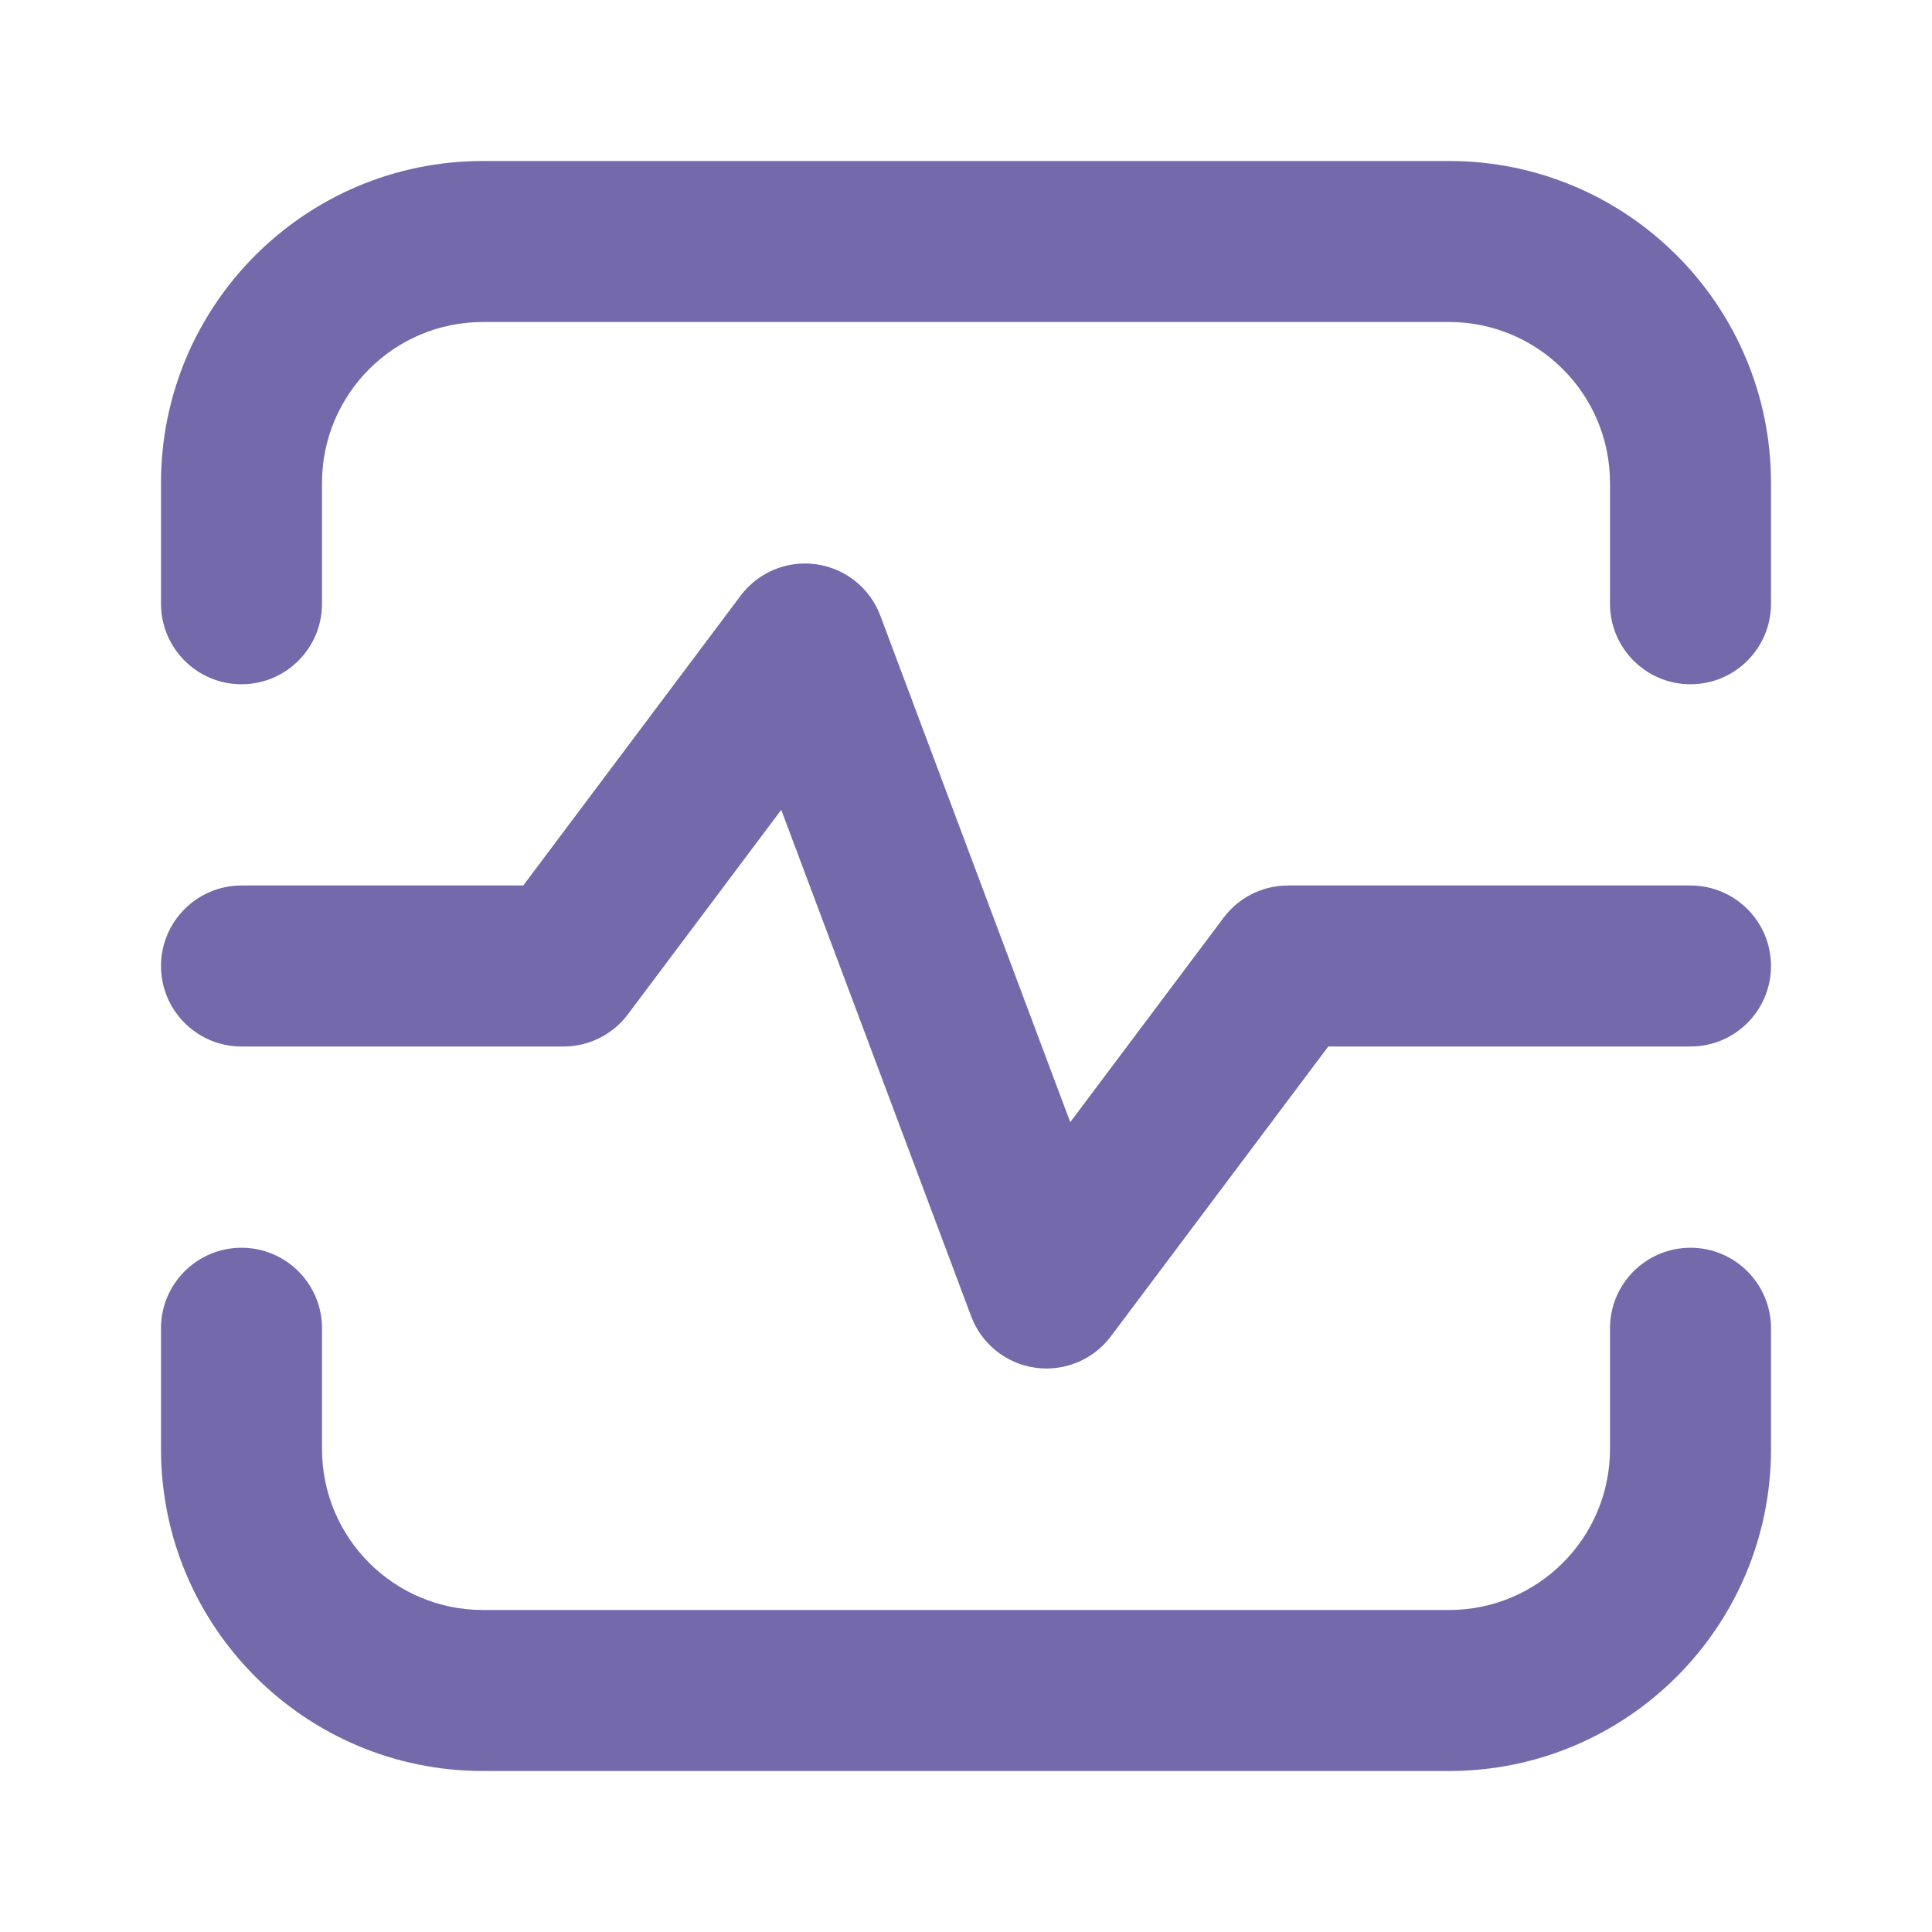 <svg width="24" height="24" viewBox="0 0 24 24" fill="none" xmlns="http://www.w3.org/2000/svg">
<path fill-rule="evenodd" clip-rule="evenodd" d="M2 6C2 3.791 3.791 2 6 2H18C20.209 2 22 3.791 22 6V7.5C22 8.052 21.552 8.5 21 8.5C20.448 8.5 20 8.052 20 7.5V6C20 4.895 19.105 4 18 4H6C4.895 4 4 4.895 4 6V7.5C4 8.052 3.552 8.5 3 8.5C2.448 8.5 2 8.052 2 7.5V6ZM3 15.5C3.552 15.5 4 15.948 4 16.5V18C4 19.105 4.895 20 6 20H18C19.105 20 20 19.105 20 18V16.5C20 15.948 20.448 15.5 21 15.5C21.552 15.5 22 15.948 22 16.5V18C22 20.209 20.209 22 18 22H6C3.791 22 2 20.209 2 18V16.5C2 15.948 2.448 15.5 3 15.5Z" fill="#7369AB"/>
<path fill-rule="evenodd" clip-rule="evenodd" d="M10.142 7.01C10.504 7.062 10.808 7.307 10.936 7.649L13.295 13.94L15.2 11.4C15.389 11.148 15.685 11 16 11H21C21.552 11 22 11.448 22 12C22 12.552 21.552 13 21 13H16.5L13.8 16.6C13.581 16.892 13.22 17.042 12.858 16.99C12.496 16.938 12.192 16.693 12.064 16.351L9.705 10.06L7.8 12.6C7.611 12.852 7.315 13 7 13H3C2.448 13 2 12.552 2 12C2 11.448 2.448 11 3 11H6.5L9.2 7.4C9.419 7.108 9.78 6.958 10.142 7.01Z" fill="#7369AB"/>
</svg>
